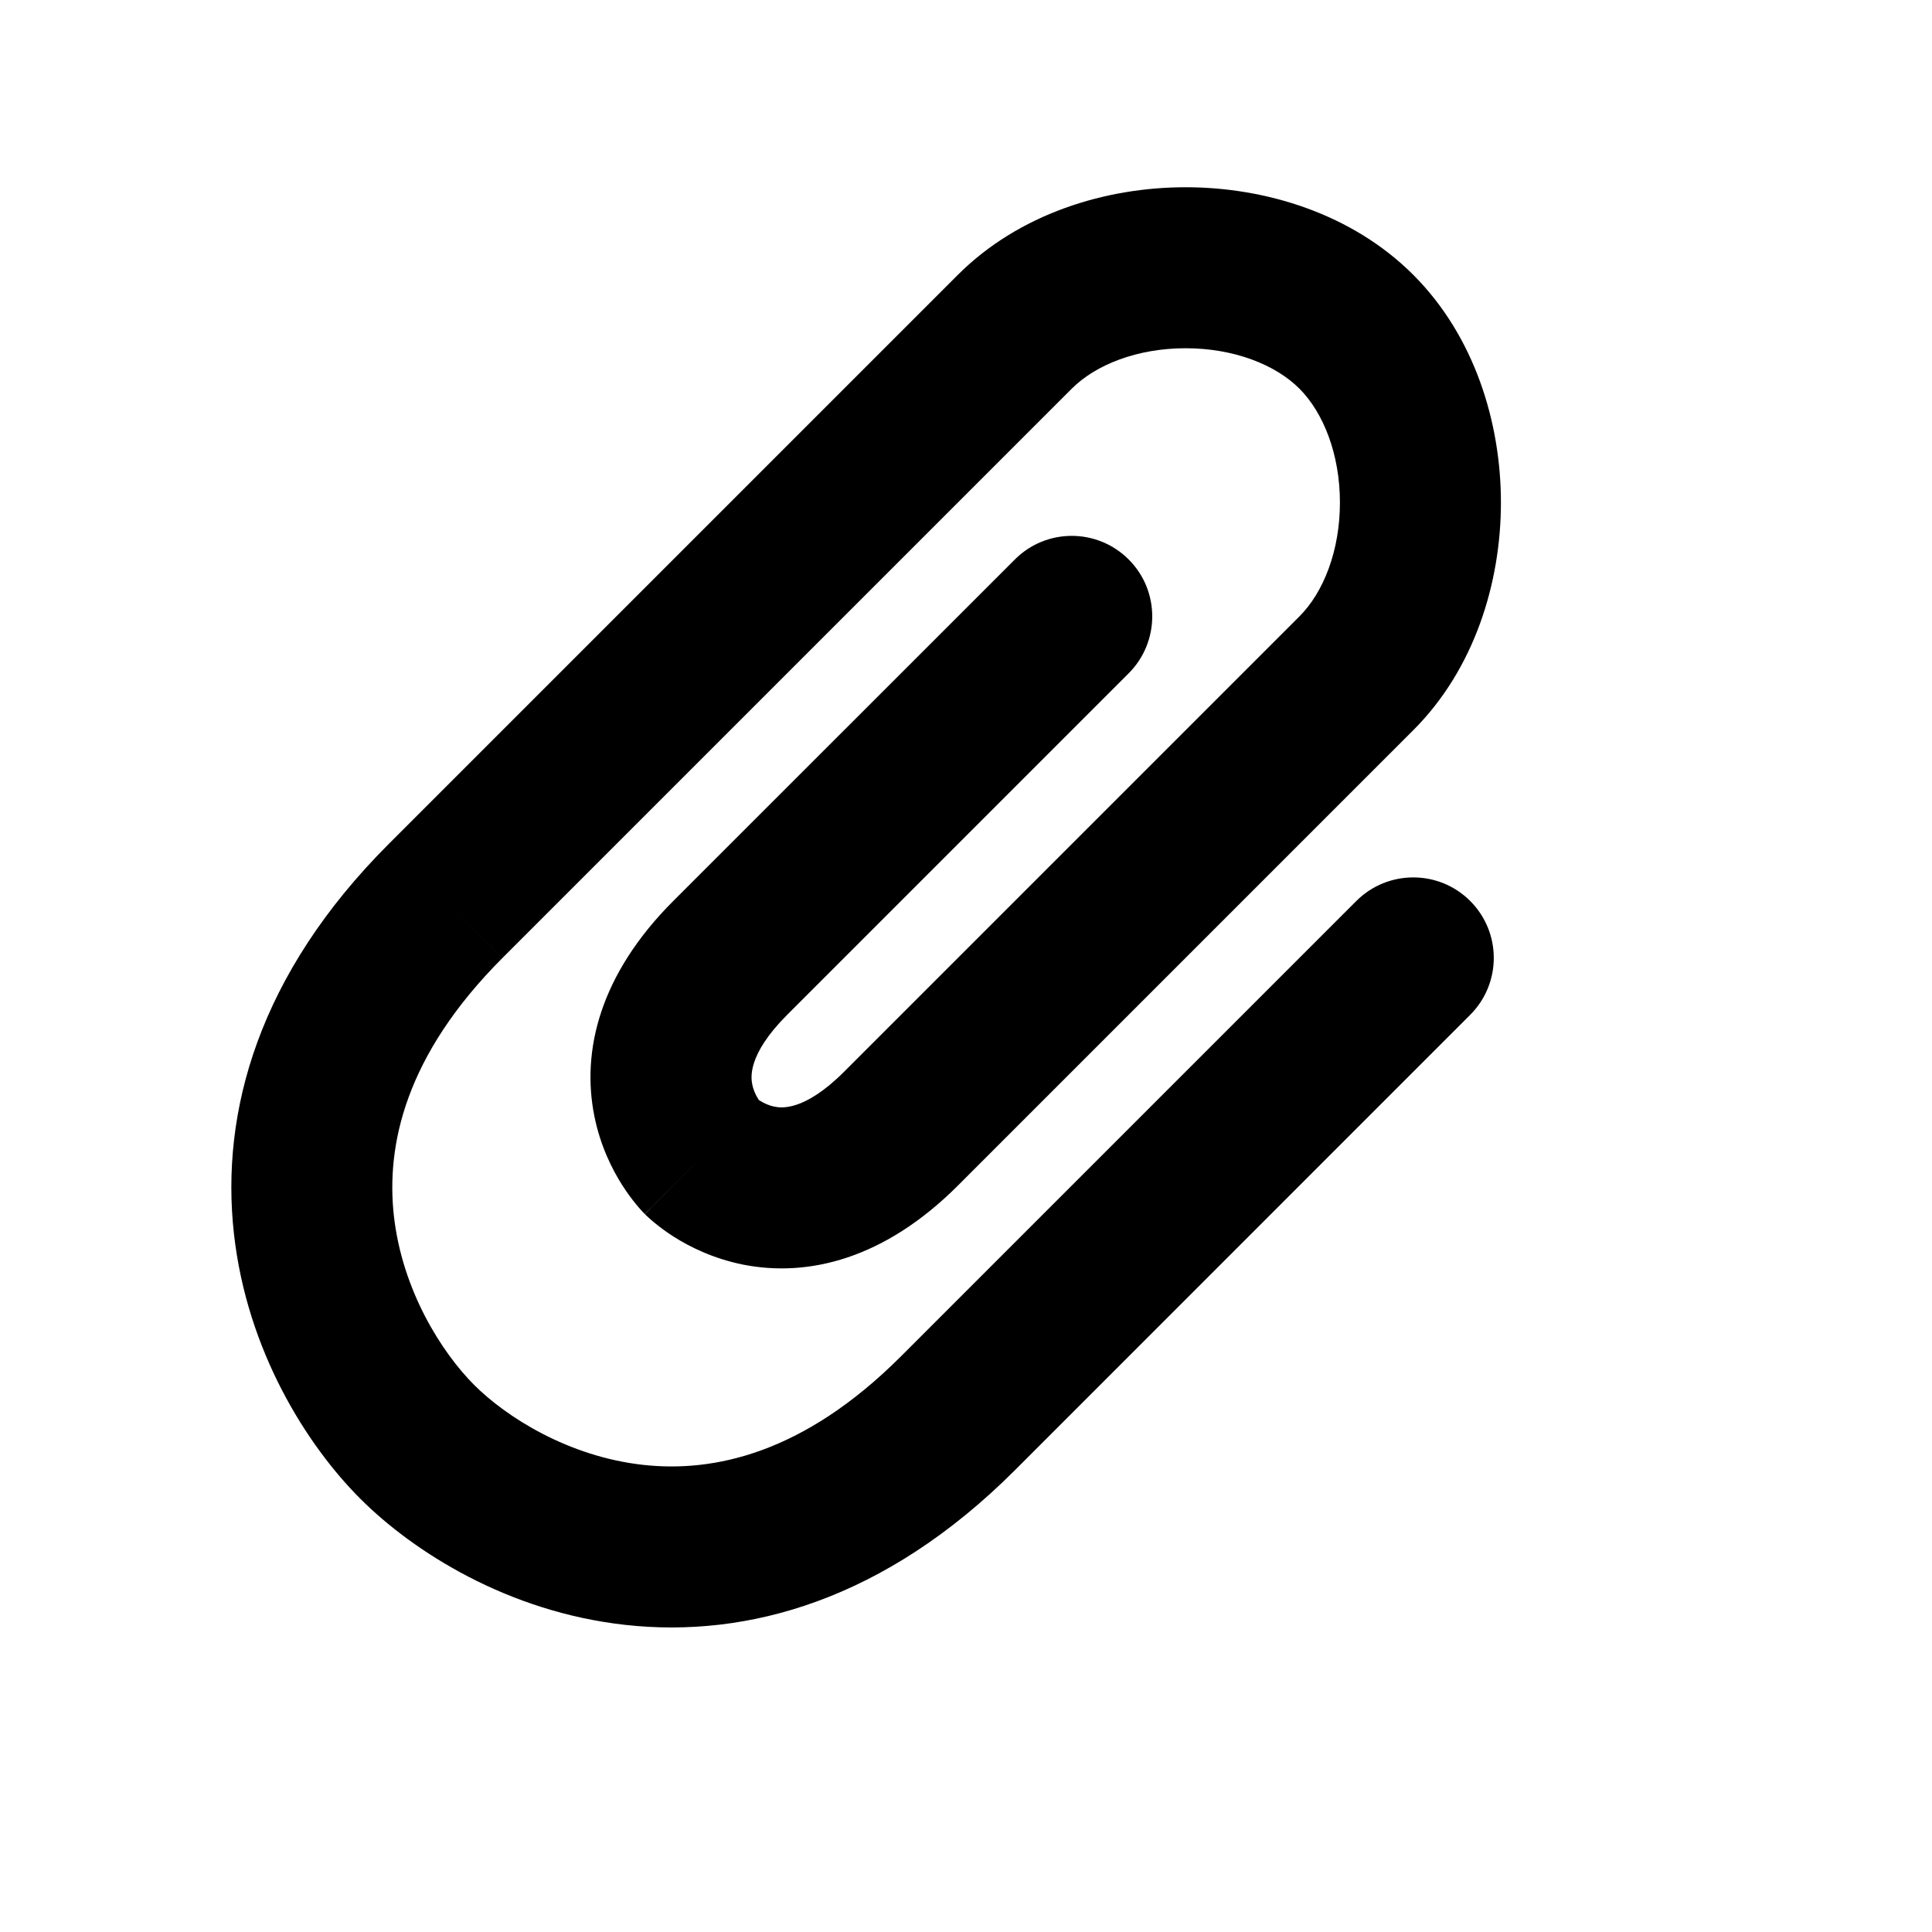 <svg xmlns="http://www.w3.org/2000/svg" viewBox="0 0 24 24"><path class="fn-svg-icon" fill-rule="evenodd" d="M4.893 15.104C4.997 16.031 5.488 16.801 5.889 17.203C6.29 17.604 7.061 18.094 7.988 18.197C8.861 18.294 9.979 18.062 11.192 16.849L16.849 11.192C17.24 10.802 17.873 10.802 18.263 11.192C18.654 11.583 18.654 12.216 18.263 12.607L12.607 18.264C10.992 19.878 9.282 20.353 7.768 20.185C6.308 20.023 5.135 19.277 4.475 18.617C3.816 17.958 3.068 16.785 2.906 15.325C2.737 13.811 3.213 12.101 4.828 10.485L5.536 11.192L6.243 11.899C5.028 13.114 4.796 14.233 4.893 15.104ZM8.717 14.374C8.01 15.082 8.01 15.081 8.009 15.081L8.008 15.08L8.007 15.078L8.002 15.073L7.992 15.063C7.985 15.056 7.977 15.047 7.968 15.037C7.95 15.017 7.928 14.993 7.904 14.963C7.855 14.904 7.794 14.823 7.73 14.723C7.604 14.525 7.457 14.234 7.383 13.863C7.221 13.053 7.451 12.105 8.364 11.192L12.607 6.95C12.997 6.559 13.63 6.559 14.021 6.95C14.411 7.34 14.411 7.973 14.021 8.364L9.778 12.607C9.277 13.108 9.33 13.397 9.345 13.471C9.359 13.543 9.389 13.605 9.418 13.65C9.421 13.655 9.424 13.66 9.427 13.665C9.432 13.668 9.437 13.671 9.442 13.674C9.487 13.703 9.549 13.733 9.621 13.747C9.695 13.762 9.984 13.815 10.485 13.314L16.142 7.657C16.442 7.357 16.645 6.84 16.645 6.243C16.645 5.646 16.442 5.129 16.142 4.828C15.842 4.528 15.325 4.326 14.728 4.326C14.131 4.326 13.614 4.528 13.314 4.828L6.243 11.899C6.243 11.9 6.243 11.899 5.536 11.192C4.828 10.485 4.828 10.485 4.828 10.485L11.899 3.414C12.66 2.654 13.734 2.326 14.728 2.326C15.722 2.326 16.796 2.654 17.556 3.414C18.317 4.175 18.645 5.249 18.645 6.243C18.645 7.237 18.317 8.311 17.556 9.071L11.899 14.728C10.986 15.641 10.038 15.87 9.228 15.709C8.858 15.634 8.566 15.488 8.368 15.362C8.268 15.298 8.188 15.237 8.129 15.188C8.099 15.164 8.074 15.142 8.055 15.124C8.045 15.115 8.036 15.107 8.029 15.1L8.019 15.09L8.014 15.085L8.012 15.083L8.011 15.082C8.011 15.082 8.01 15.082 8.717 14.374Z" clip-rule="evenodd"/></svg>
